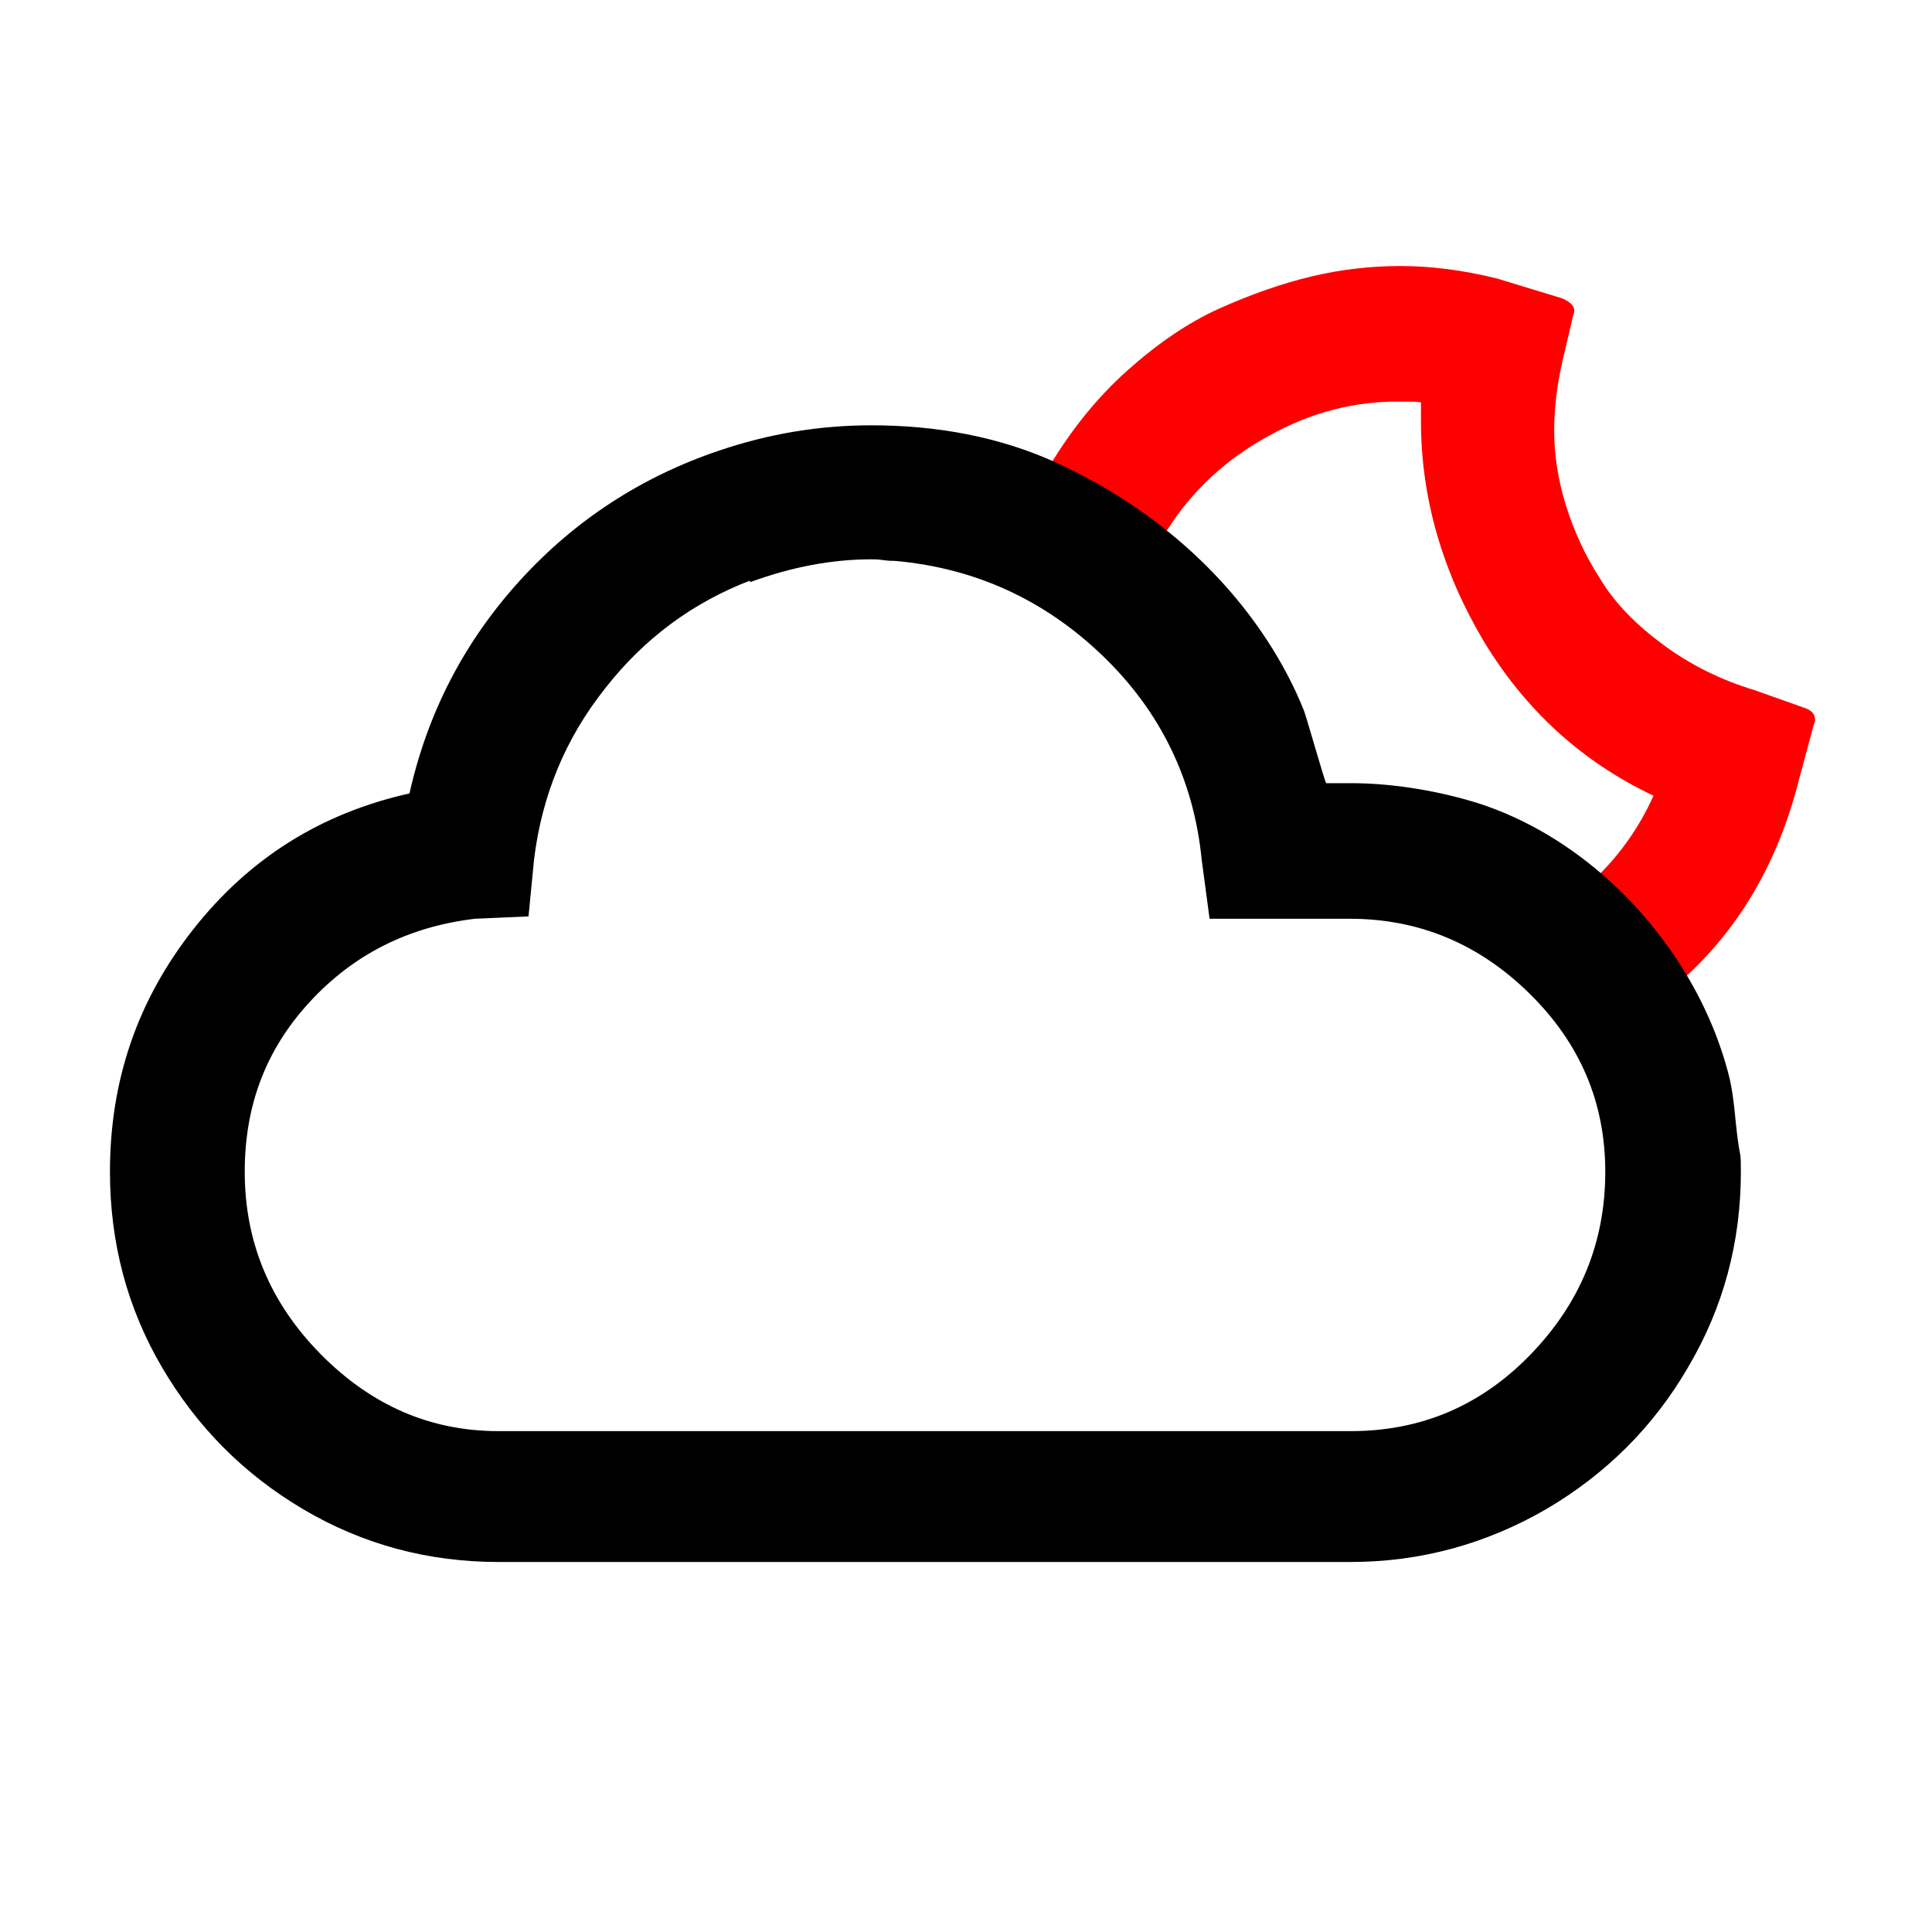 <?xml version="1.0" encoding="utf-8"?>
<!-- Generator: Adobe Illustrator 15.0.0, SVG Export Plug-In . SVG Version: 6.00 Build 0)  -->
<!DOCTYPE svg PUBLIC "-//W3C//DTD SVG 1.1//EN" "http://www.w3.org/Graphics/SVG/1.1/DTD/svg11.dtd">
<svg version="1.1" id="Layer_1" xmlns="http://www.w3.org/2000/svg" xmlns:xlink="http://www.w3.org/1999/xlink" x="0px" y="0px"
	 width="500px" height="500px" viewBox="56 131.5 500 500" enable-background="new 56 131.5 500 500" xml:space="preserve">
<path fill="#FF0000" d="M522.688,314.584l-12.647-4.488c-8.772-2.652-16.524-6.528-23.46-11.628
	c-6.937-5.1-12.444-10.608-16.32-16.932c-4.08-6.324-6.936-12.648-8.976-19.176c-2.04-6.528-3.061-13.056-3.061-19.38
	c0-5.304,0.612-11.22,2.04-17.544l2.856-12.24c0.815-1.836,0-3.264-2.856-4.488l-16.728-5.1c-8.977-2.244-17.34-3.264-25.092-3.264
	c-7.345,0-15.097,0.816-22.849,2.652s-15.912,4.692-24.071,8.364c-8.16,3.672-16.116,9.18-23.868,16.116
	c-7.595,6.796-14.205,14.97-19.842,24.316c9.761,5.549,19.58,12.386,30.149,17.041c6.64-10.492,15.49-18.579,26.208-24.425
	c11.22-6.324,22.848-9.18,34.68-8.976c2.244,0,3.876,0,4.896,0.204v4.896c0,19.788,5.508,38.76,16.116,56.712
	c10.812,17.952,25.5,31.416,44.063,40.188c-3.506,7.79-8.33,14.826-14.616,20.951c7.726,8.06,14.816,17.452,22.552,26.255
	c14.263-12.971,24.398-30.066,29.805-51.694l3.672-13.668c0.204-0.612,0.408-1.02,0.408-1.428
	C525.748,316.216,524.728,315.196,522.688,314.584z"/>
<path d="M470.761,357.87c-10.234-8.876-22.104-15.665-34.783-19.268c-9.534-2.708-20.291-4.415-30.222-4.415c0,0-6.526,0-6.528,0
	c-0.284,0-5.109-17.11-5.751-18.728c-2.53-6.373-5.764-12.441-9.507-18.182c-13.149-20.166-32.348-35.734-54.111-45.809
	c-15.181-7.027-31.672-9.898-48.338-9.898c-13.668,0-26.724,2.244-39.372,6.528c-19.992,6.732-37.332,17.952-51.612,33.66
	c-14.28,15.708-23.868,34.068-28.56,55.08c-22.848,5.1-41.412,16.728-55.896,35.088c-14.484,18.36-21.624,39.168-21.624,62.832
	c0,18.36,4.488,35.292,13.464,50.592c8.976,15.301,21.012,27.54,36.516,36.721c15.504,9.18,32.436,13.668,50.592,13.668h220.524
	c18.156,0,35.088-4.692,50.592-13.668c15.301-8.977,27.744-21.217,36.721-36.721c9.18-15.504,13.668-32.436,13.668-50.592
	c0-2.244,0-3.672-0.204-4.691c-1.343-6.707-1.204-13.588-2.924-20.324C498.409,390.168,486.523,371.542,470.761,357.87z
	 M452.064,482.088c-12.853,13.26-28.356,19.788-46.513,19.788H185.028c-17.748,0-33.048-6.732-46.104-19.992
	c-13.056-13.26-19.584-28.968-19.584-47.124c0-16.932,5.304-31.416,16.728-43.86c11.424-12.444,25.704-19.584,42.84-21.624
	l13.872-0.612l1.428-14.688c2.04-16.728,8.16-31.416,18.36-44.268c9.996-12.852,22.644-22.236,37.536-27.948v0.408
	c10.608-3.876,21.012-5.916,31.416-5.916c0.816,0,1.632,0,3.06,0.204c1.428,0.204,2.448,0.204,3.06,0.204
	c20.604,1.836,38.556,9.996,53.652,24.48c15.096,14.484,23.664,32.232,25.704,52.836l2.04,15.3h36.312
	c17.952,0,33.456,6.528,46.513,19.38c13.056,12.852,19.584,28.152,19.584,46.104C471.444,453.12,464.916,468.828,452.064,482.088z"
	/>
</svg>
